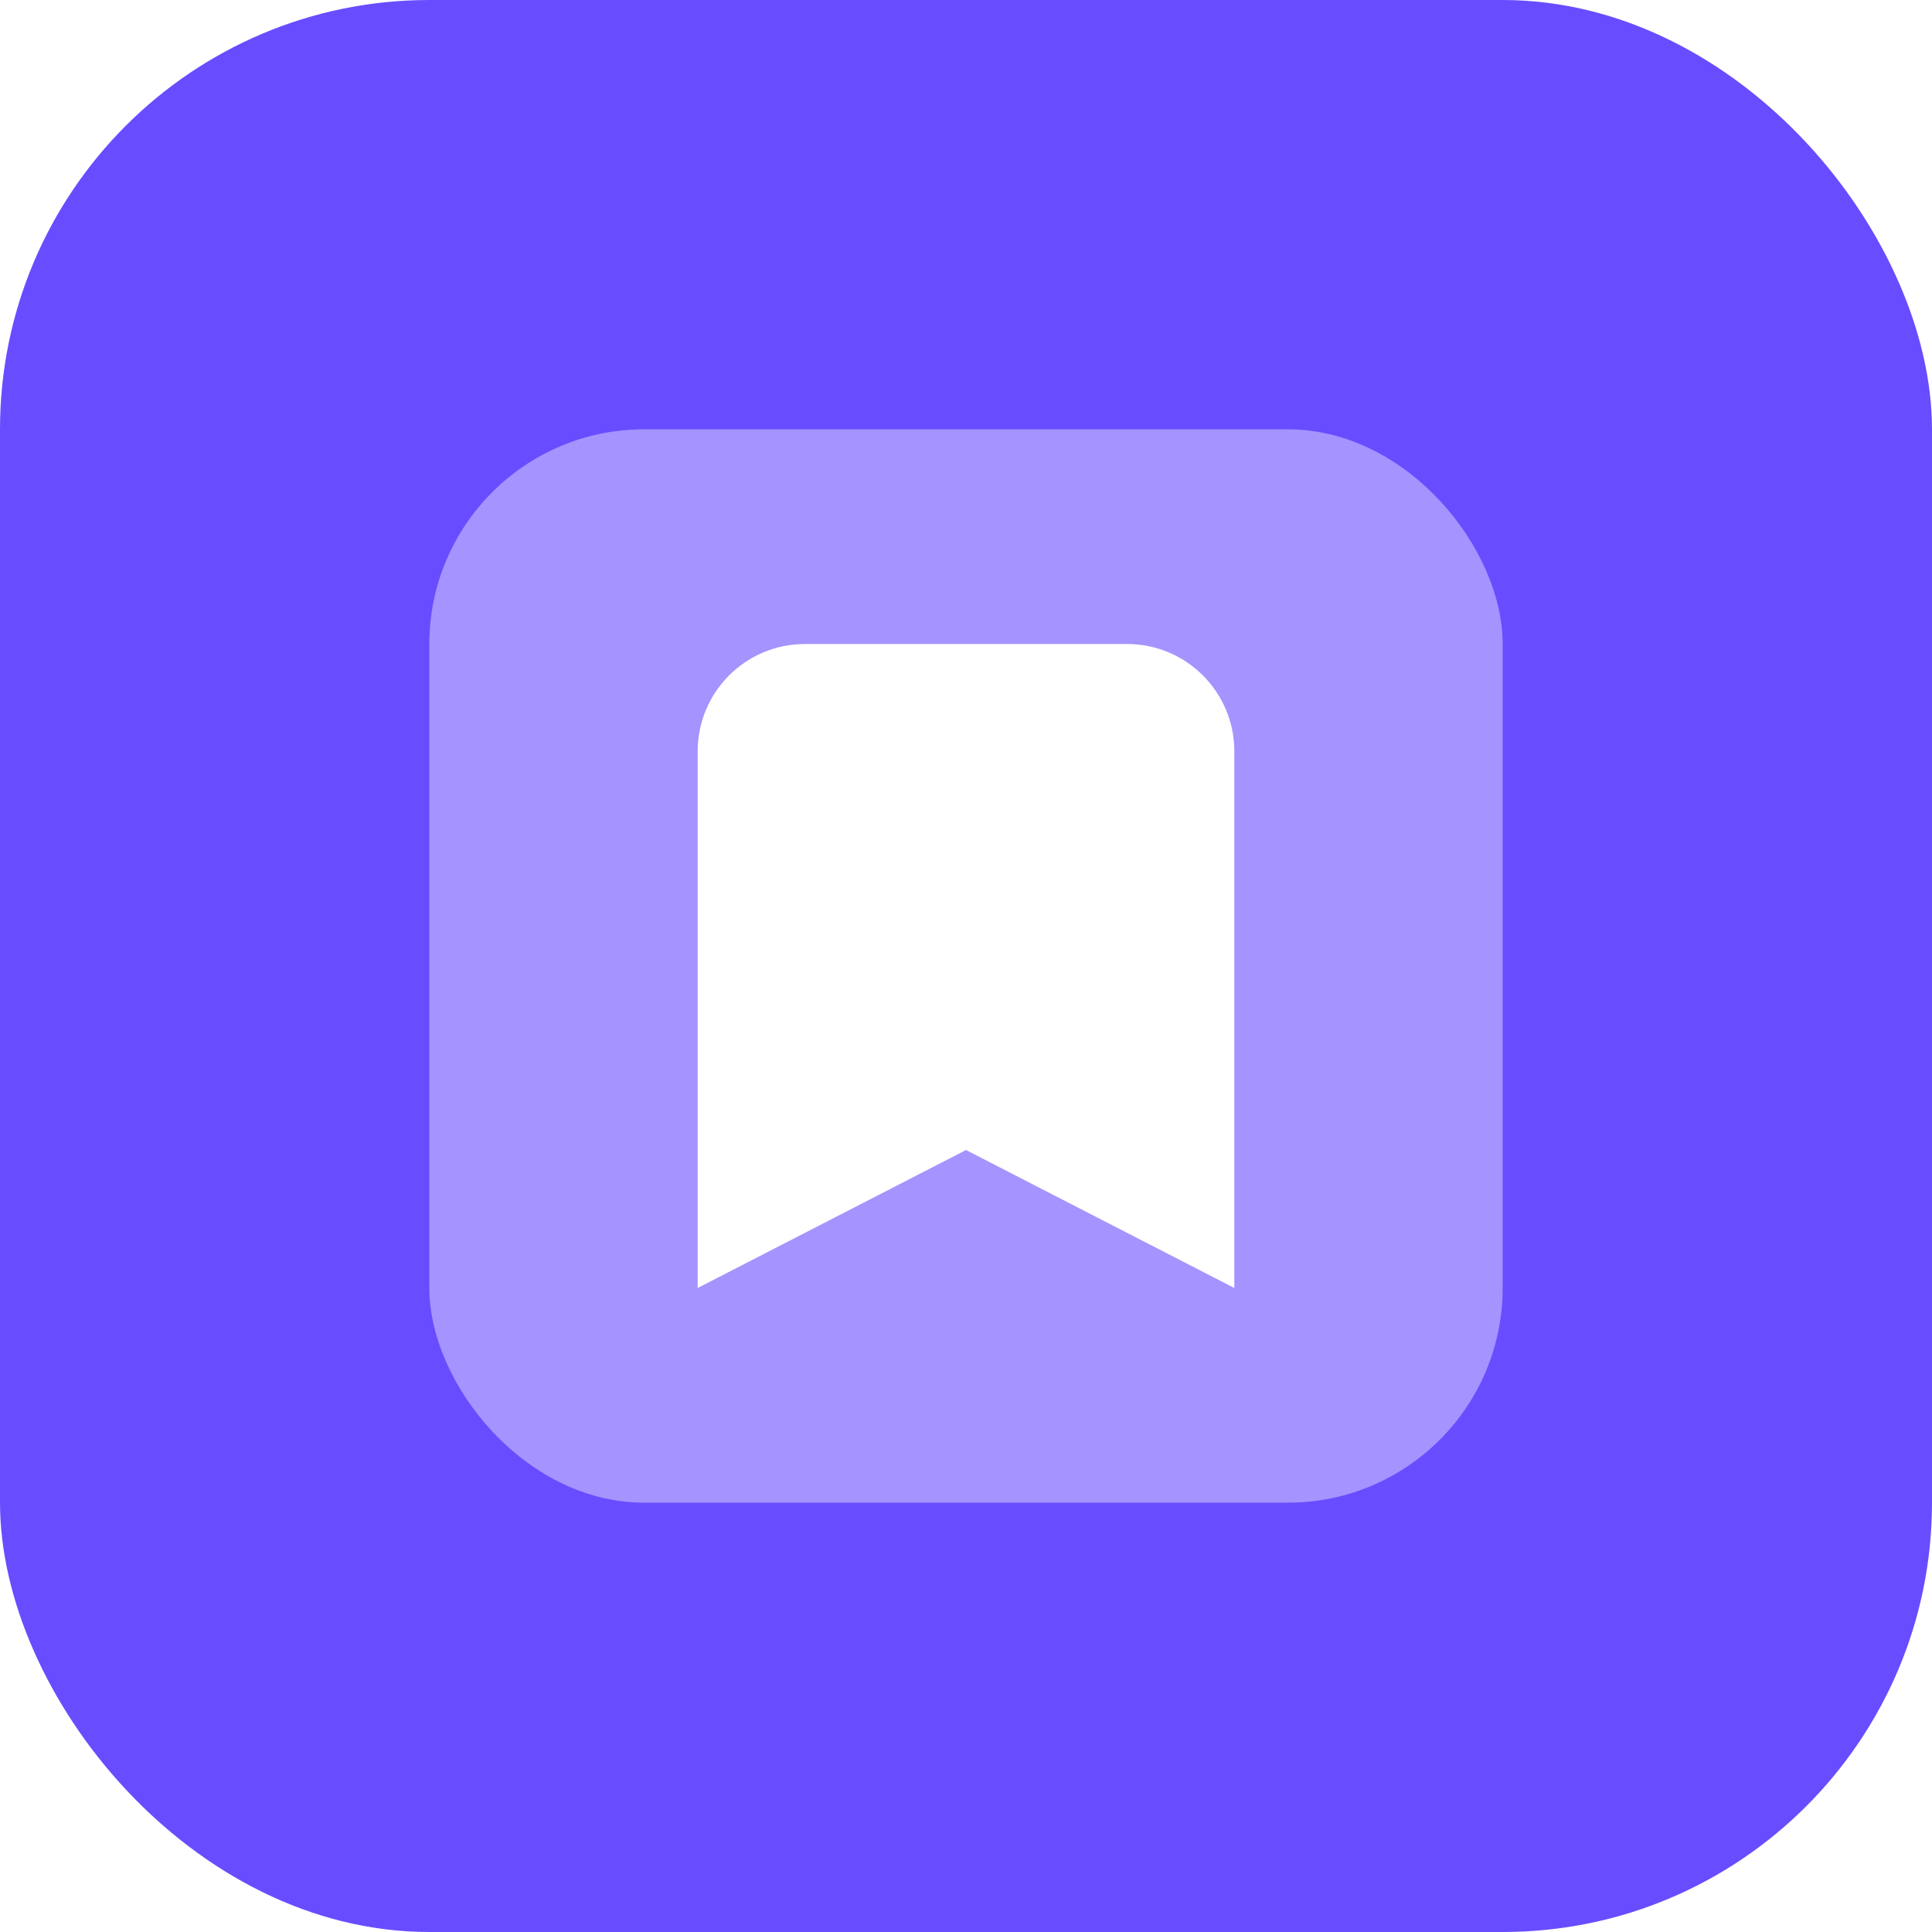 <svg width="36" height="36" viewBox="0 0 36 36" fill="none" xmlns="http://www.w3.org/2000/svg">
<g filter="url(#filter0_ii_11_392)">
<rect width="36" height="36" rx="8" fill="#674DFF"/>
</g>
<rect x="8" y="8" width="20" height="20" rx="4" fill="#A593FF"/>
<path d="M13 14C13 12.895 13.895 12 15 12H21C22.105 12 23 12.895 23 14V24L18 21.429L13 24V14Z" fill="white"/>
<defs>
<filter id="filter0_ii_11_392" x="0" y="-1" width="36" height="38" filterUnits="userSpaceOnUse" color-interpolation-filters="sRGB">
<feFlood flood-opacity="0" result="BackgroundImageFix"/>
<feBlend mode="normal" in="SourceGraphic" in2="BackgroundImageFix" result="shape"/>
<feColorMatrix in="SourceAlpha" type="matrix" values="0 0 0 0 0 0 0 0 0 0 0 0 0 0 0 0 0 0 127 0" result="hardAlpha"/>
<feOffset dy="2"/>
<feGaussianBlur stdDeviation="0.5"/>
<feComposite in2="hardAlpha" operator="arithmetic" k2="-1" k3="1"/>
<feColorMatrix type="matrix" values="0 0 0 0 0.64 0 0 0 0 0.579 0 0 0 0 1 0 0 0 1 0"/>
<feBlend mode="normal" in2="shape" result="effect1_innerShadow_11_392"/>
<feColorMatrix in="SourceAlpha" type="matrix" values="0 0 0 0 0 0 0 0 0 0 0 0 0 0 0 0 0 0 127 0" result="hardAlpha"/>
<feOffset dy="-2"/>
<feGaussianBlur stdDeviation="0.5"/>
<feComposite in2="hardAlpha" operator="arithmetic" k2="-1" k3="1"/>
<feColorMatrix type="matrix" values="0 0 0 0 0.329 0 0 0 0 0.232 0 0 0 0 0.865 0 0 0 1 0"/>
<feBlend mode="normal" in2="effect1_innerShadow_11_392" result="effect2_innerShadow_11_392"/>
</filter>
</defs>
</svg>
